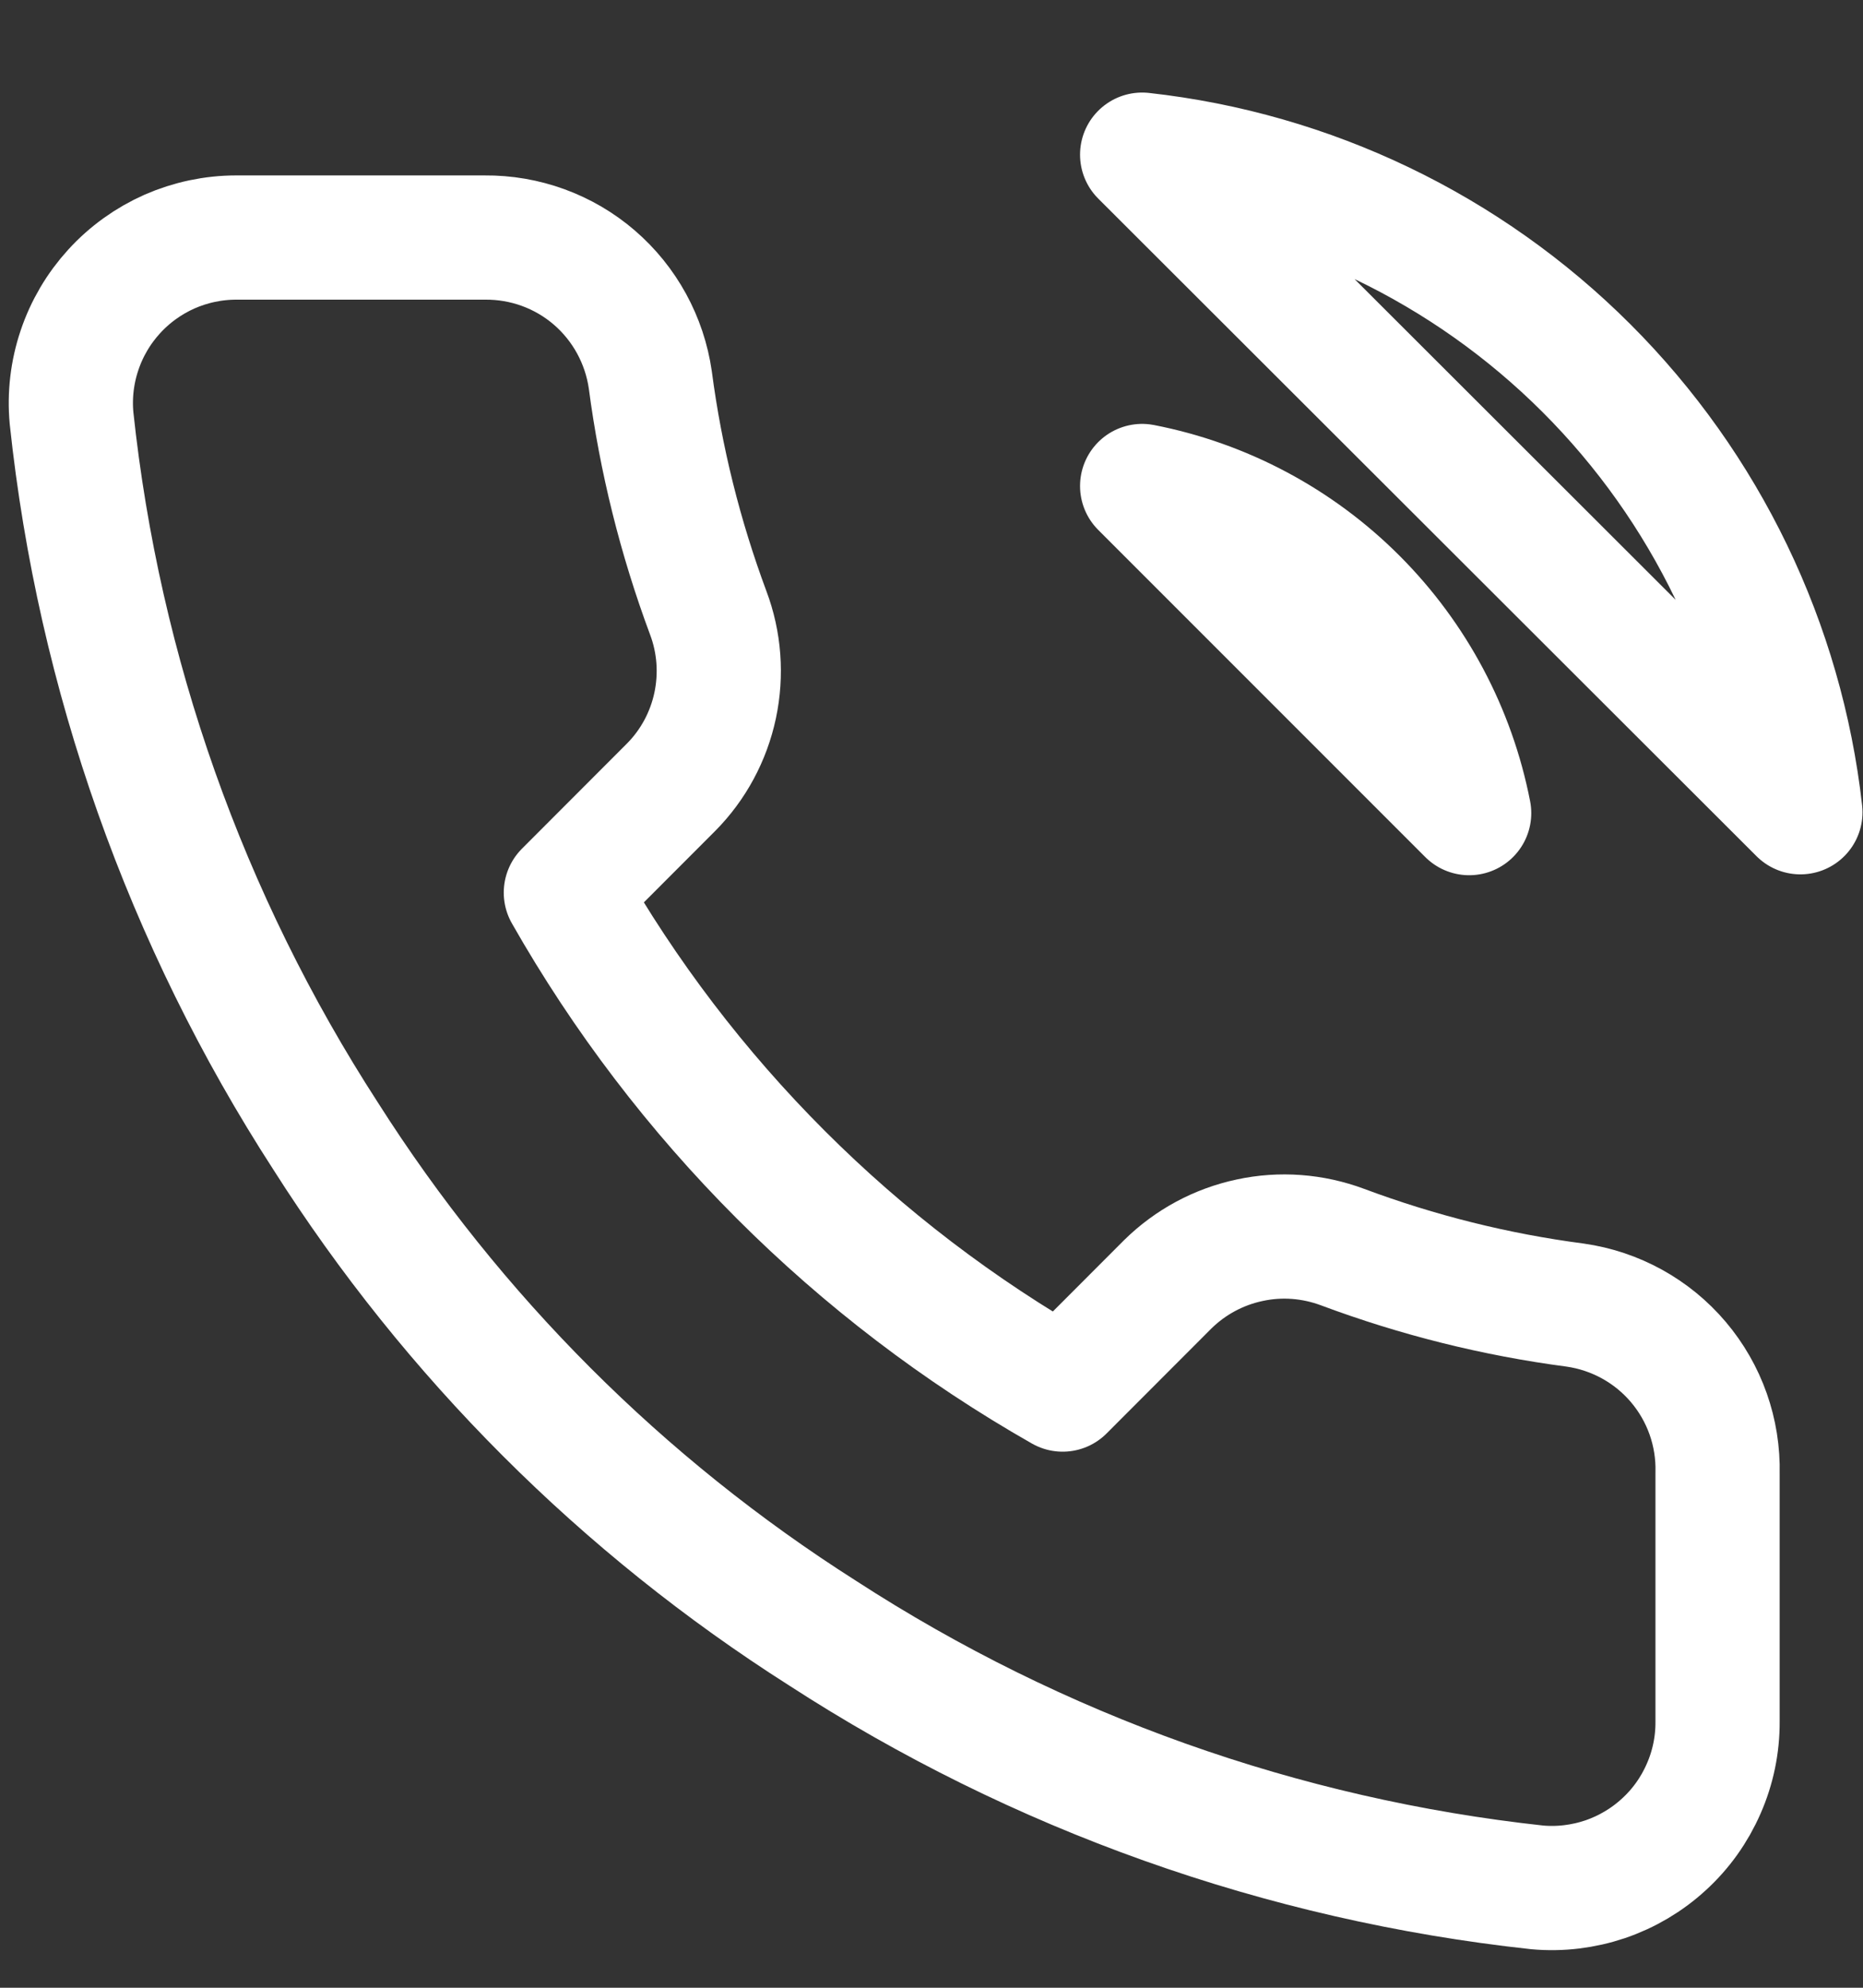 <svg width="15" height="16" viewBox="0 0 15 16" fill="none" xmlns="http://www.w3.org/2000/svg">
<rect x="0" y="0" width="15" height="16" fill="#333333" stroke="none"/>
<path d="M9.196 3.912C9.847 4.039 10.445 4.357 10.914 4.826C11.384 5.296 11.702 5.894 11.829 6.545L9.196 3.912ZM9.196 1.245C10.549 1.395 11.81 2.001 12.773 2.963C13.736 3.925 14.344 5.186 14.496 6.538L9.196 1.245ZM13.829 11.858V13.858C13.83 14.044 13.792 14.228 13.717 14.398C13.643 14.568 13.534 14.721 13.397 14.846C13.26 14.972 13.099 15.067 12.923 15.127C12.747 15.186 12.561 15.209 12.376 15.192C10.324 14.969 8.354 14.268 6.622 13.145C5.012 12.122 3.646 10.756 2.622 9.145C1.496 7.406 0.795 5.426 0.576 3.365C0.559 3.181 0.581 2.995 0.64 2.82C0.699 2.644 0.794 2.483 0.919 2.346C1.044 2.209 1.196 2.1 1.365 2.025C1.534 1.951 1.717 1.912 1.902 1.912H3.902C4.226 1.909 4.54 2.023 4.785 2.234C5.03 2.445 5.19 2.738 5.236 3.058C5.32 3.698 5.477 4.327 5.702 4.932C5.792 5.17 5.811 5.43 5.758 5.679C5.705 5.928 5.582 6.157 5.402 6.338L4.556 7.185C5.505 8.854 6.887 10.236 8.556 11.185L9.402 10.338C9.584 10.159 9.812 10.036 10.062 9.983C10.311 9.929 10.57 9.949 10.809 10.038C11.414 10.264 12.042 10.421 12.682 10.505C13.006 10.551 13.302 10.714 13.513 10.963C13.725 11.213 13.837 11.531 13.829 11.858Z" stroke="white" stroke-linecap="round" stroke-linejoin="round"/>
</svg>

